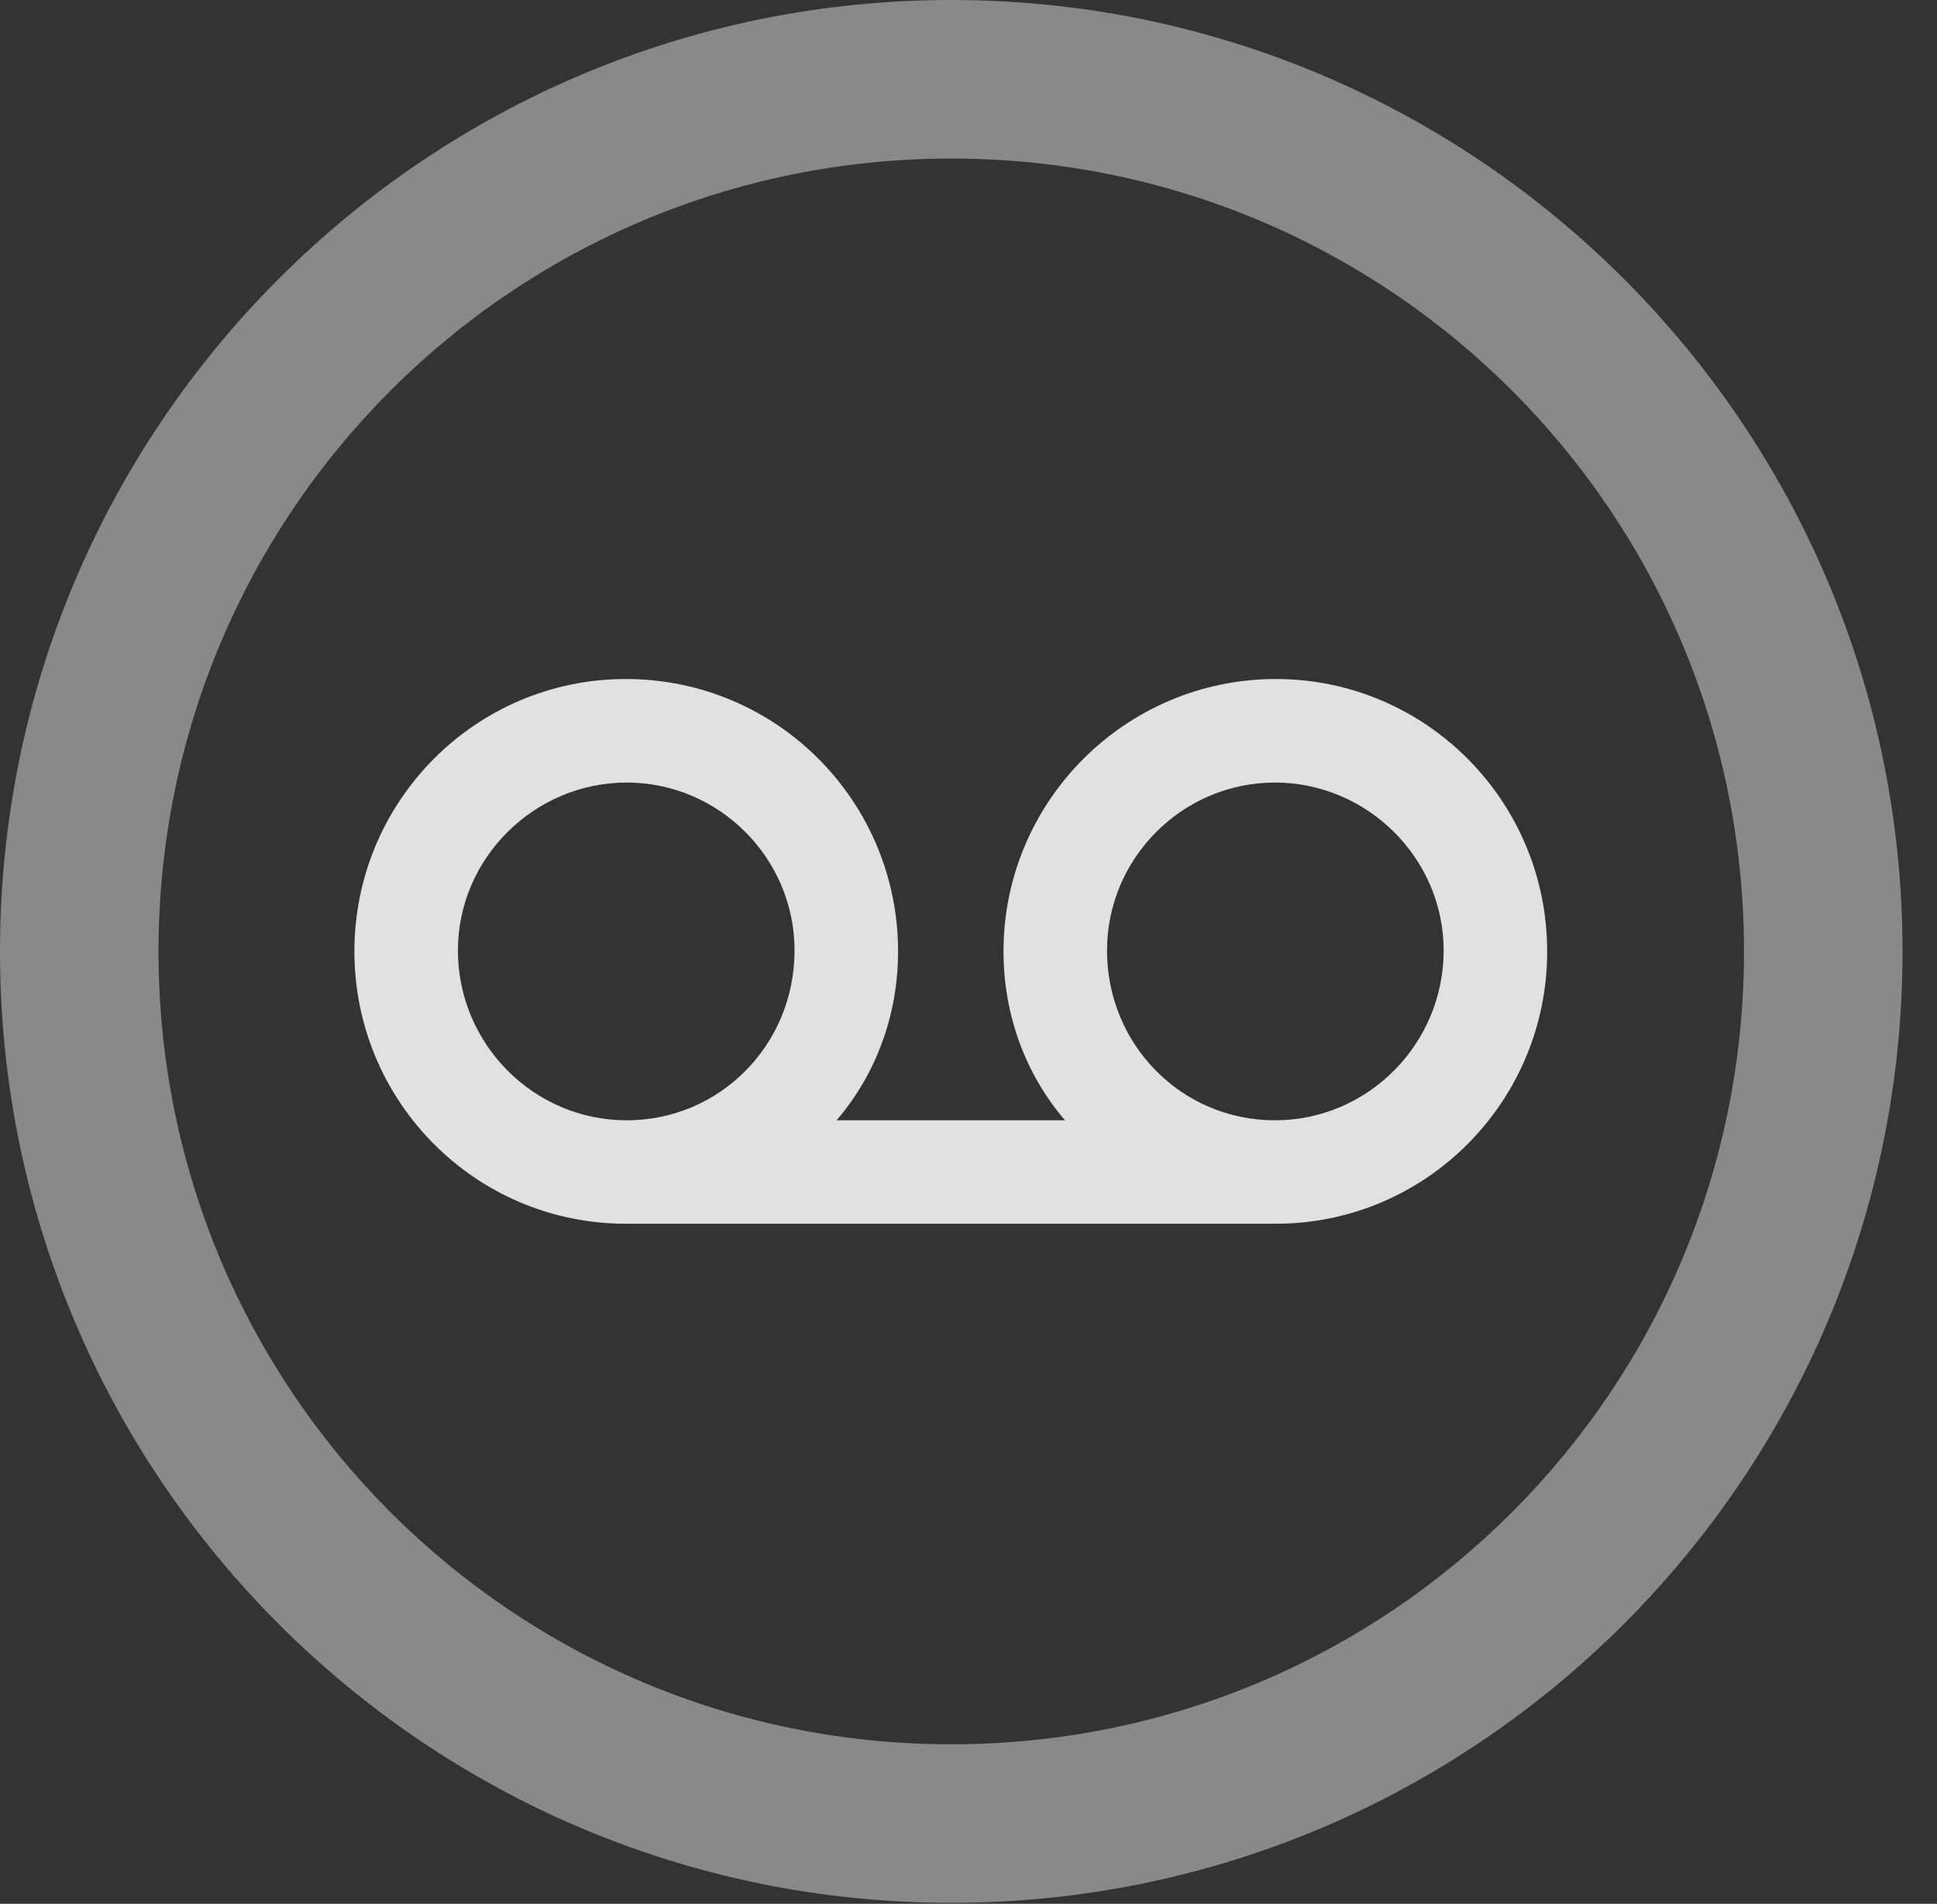 <?xml version="1.0" encoding="UTF-8"?>
<!--Generator: Apple Native CoreSVG 341-->
<!DOCTYPE svg
PUBLIC "-//W3C//DTD SVG 1.1//EN"
       "http://www.w3.org/Graphics/SVG/1.1/DTD/svg11.dtd">
<svg version="1.1" xmlns="http://www.w3.org/2000/svg" xmlns:xlink="http://www.w3.org/1999/xlink" viewBox="0 0 20.283 19.932">
 <rect x="0" y="0" width="20.283" height="19.932" fill="#333333" stroke="none"/>
 <g>
  <rect height="19.932" opacity="0" width="20.283" x="0" y="0"/>
  <path d="M9.961 19.922C15.459 19.922 19.922 15.459 19.922 9.961C19.922 4.463 15.459 0 9.961 0C4.463 0 0 4.463 0 9.961C0 15.459 4.463 19.922 9.961 19.922ZM9.961 18.262C5.371 18.262 1.66 14.551 1.66 9.961C1.66 5.371 5.371 1.66 9.961 1.66C14.551 1.66 18.262 5.371 18.262 9.961C18.262 14.551 14.551 18.262 9.961 18.262Z" fill="white" fill-opacity="0.425"/>
  <path d="M3.711 9.961C3.711 11.533 4.98 12.812 6.553 12.812L13.359 12.812C14.932 12.812 16.201 11.533 16.201 9.961C16.201 8.389 14.932 7.109 13.359 7.109C11.787 7.109 10.508 8.389 10.508 9.961C10.508 10.615 10.732 11.24 11.152 11.729L8.76 11.729C9.18 11.24 9.404 10.615 9.404 9.961C9.404 8.389 8.135 7.109 6.553 7.109C4.98 7.109 3.711 8.389 3.711 9.961ZM4.795 9.951C4.795 8.984 5.596 8.193 6.562 8.193C7.529 8.193 8.32 8.984 8.32 9.951C8.32 10.938 7.539 11.729 6.562 11.729C5.586 11.729 4.795 10.928 4.795 9.951ZM11.592 9.951C11.592 8.984 12.383 8.193 13.35 8.193C14.316 8.193 15.117 8.984 15.117 9.951C15.117 10.928 14.326 11.729 13.35 11.729C12.373 11.729 11.592 10.938 11.592 9.951Z" fill="white" fill-opacity="0.85"/>
 </g>
</svg>
